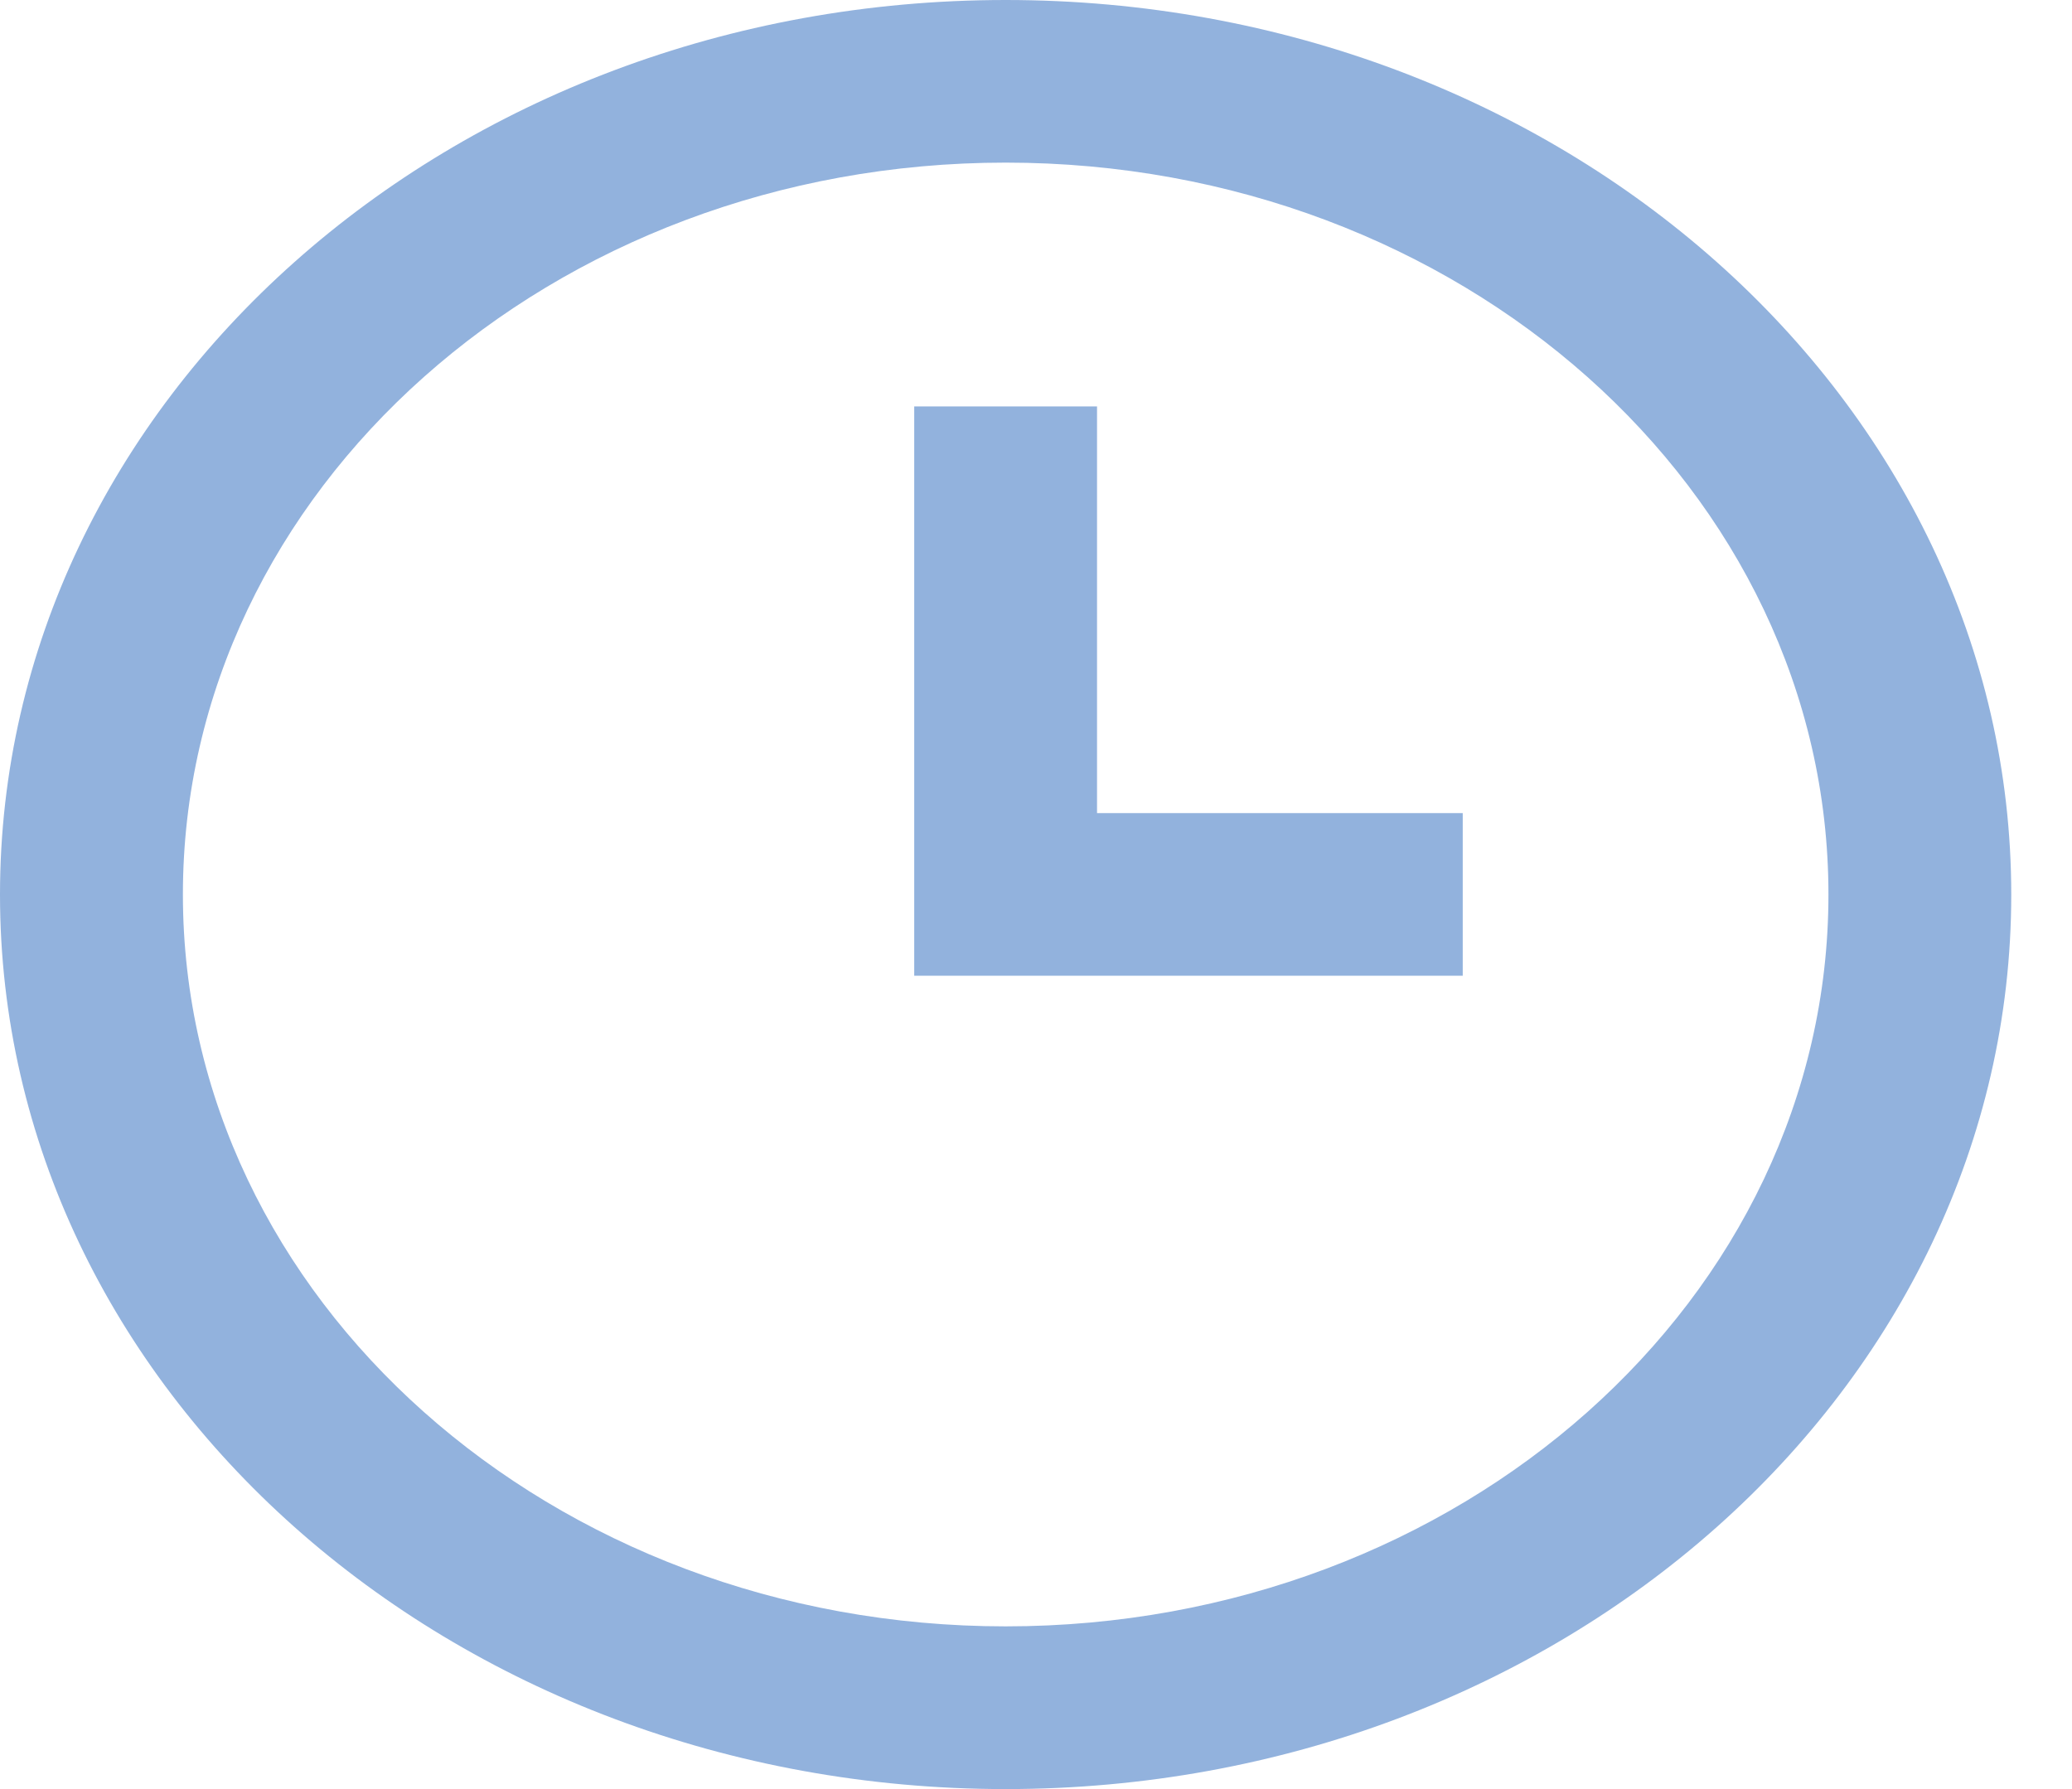 <svg width="22" height="19" viewBox="0 0 22 19" fill="none" xmlns="http://www.w3.org/2000/svg">
<path fill-rule="evenodd" clip-rule="evenodd" d="M10.678 19C4.78 19 0 14.747 0 9.5C0 4.253 4.78 0 10.678 0C16.575 0 21.355 4.253 21.355 9.5C21.355 14.747 16.575 19 10.678 19ZM10.678 17.272C15.503 17.272 19.414 13.792 19.414 9.499C19.414 5.207 15.503 1.727 10.678 1.727C5.853 1.727 1.942 5.207 1.942 9.499C1.942 13.792 5.853 17.272 10.678 17.272ZM15.531 8.635H11.648V4.316H9.707V10.362H15.531V8.635Z" fill="#92B2DD"/>
</svg>
